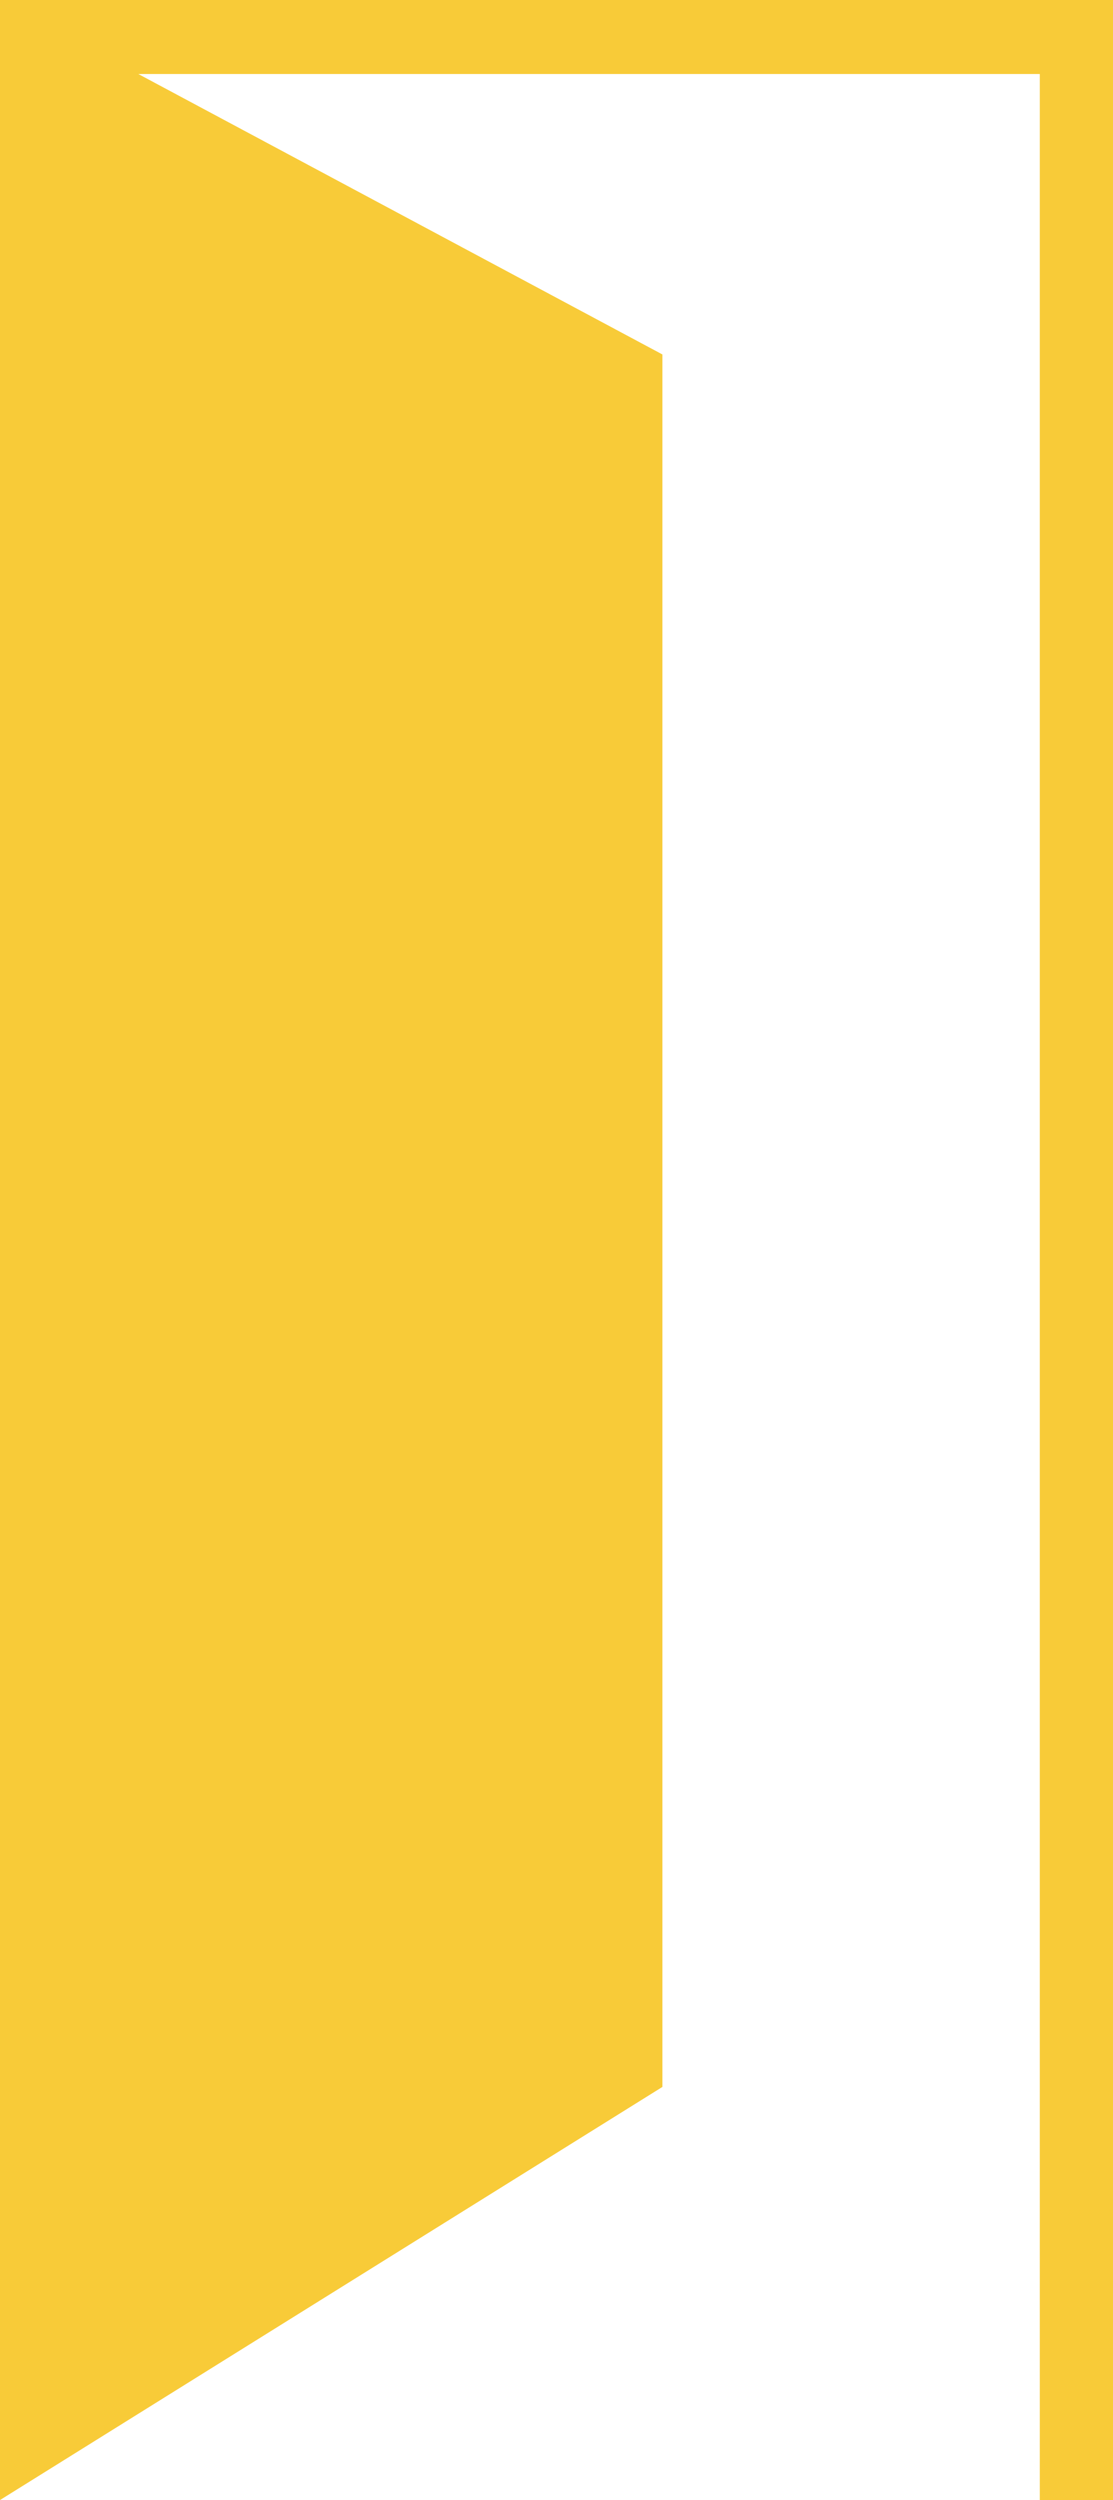 <svg width="45" height="101" viewBox="0 0 45 101" xmlns="http://www.w3.org/2000/svg">
  <title>
    barrachina_value-welcoming
  </title>
  <path d="M0 0v101l26.782-16.69V14.32L5.592 2.99H42.04V101H45V0" fill="#F8CB38" fill-rule="evenodd"/>
</svg>
